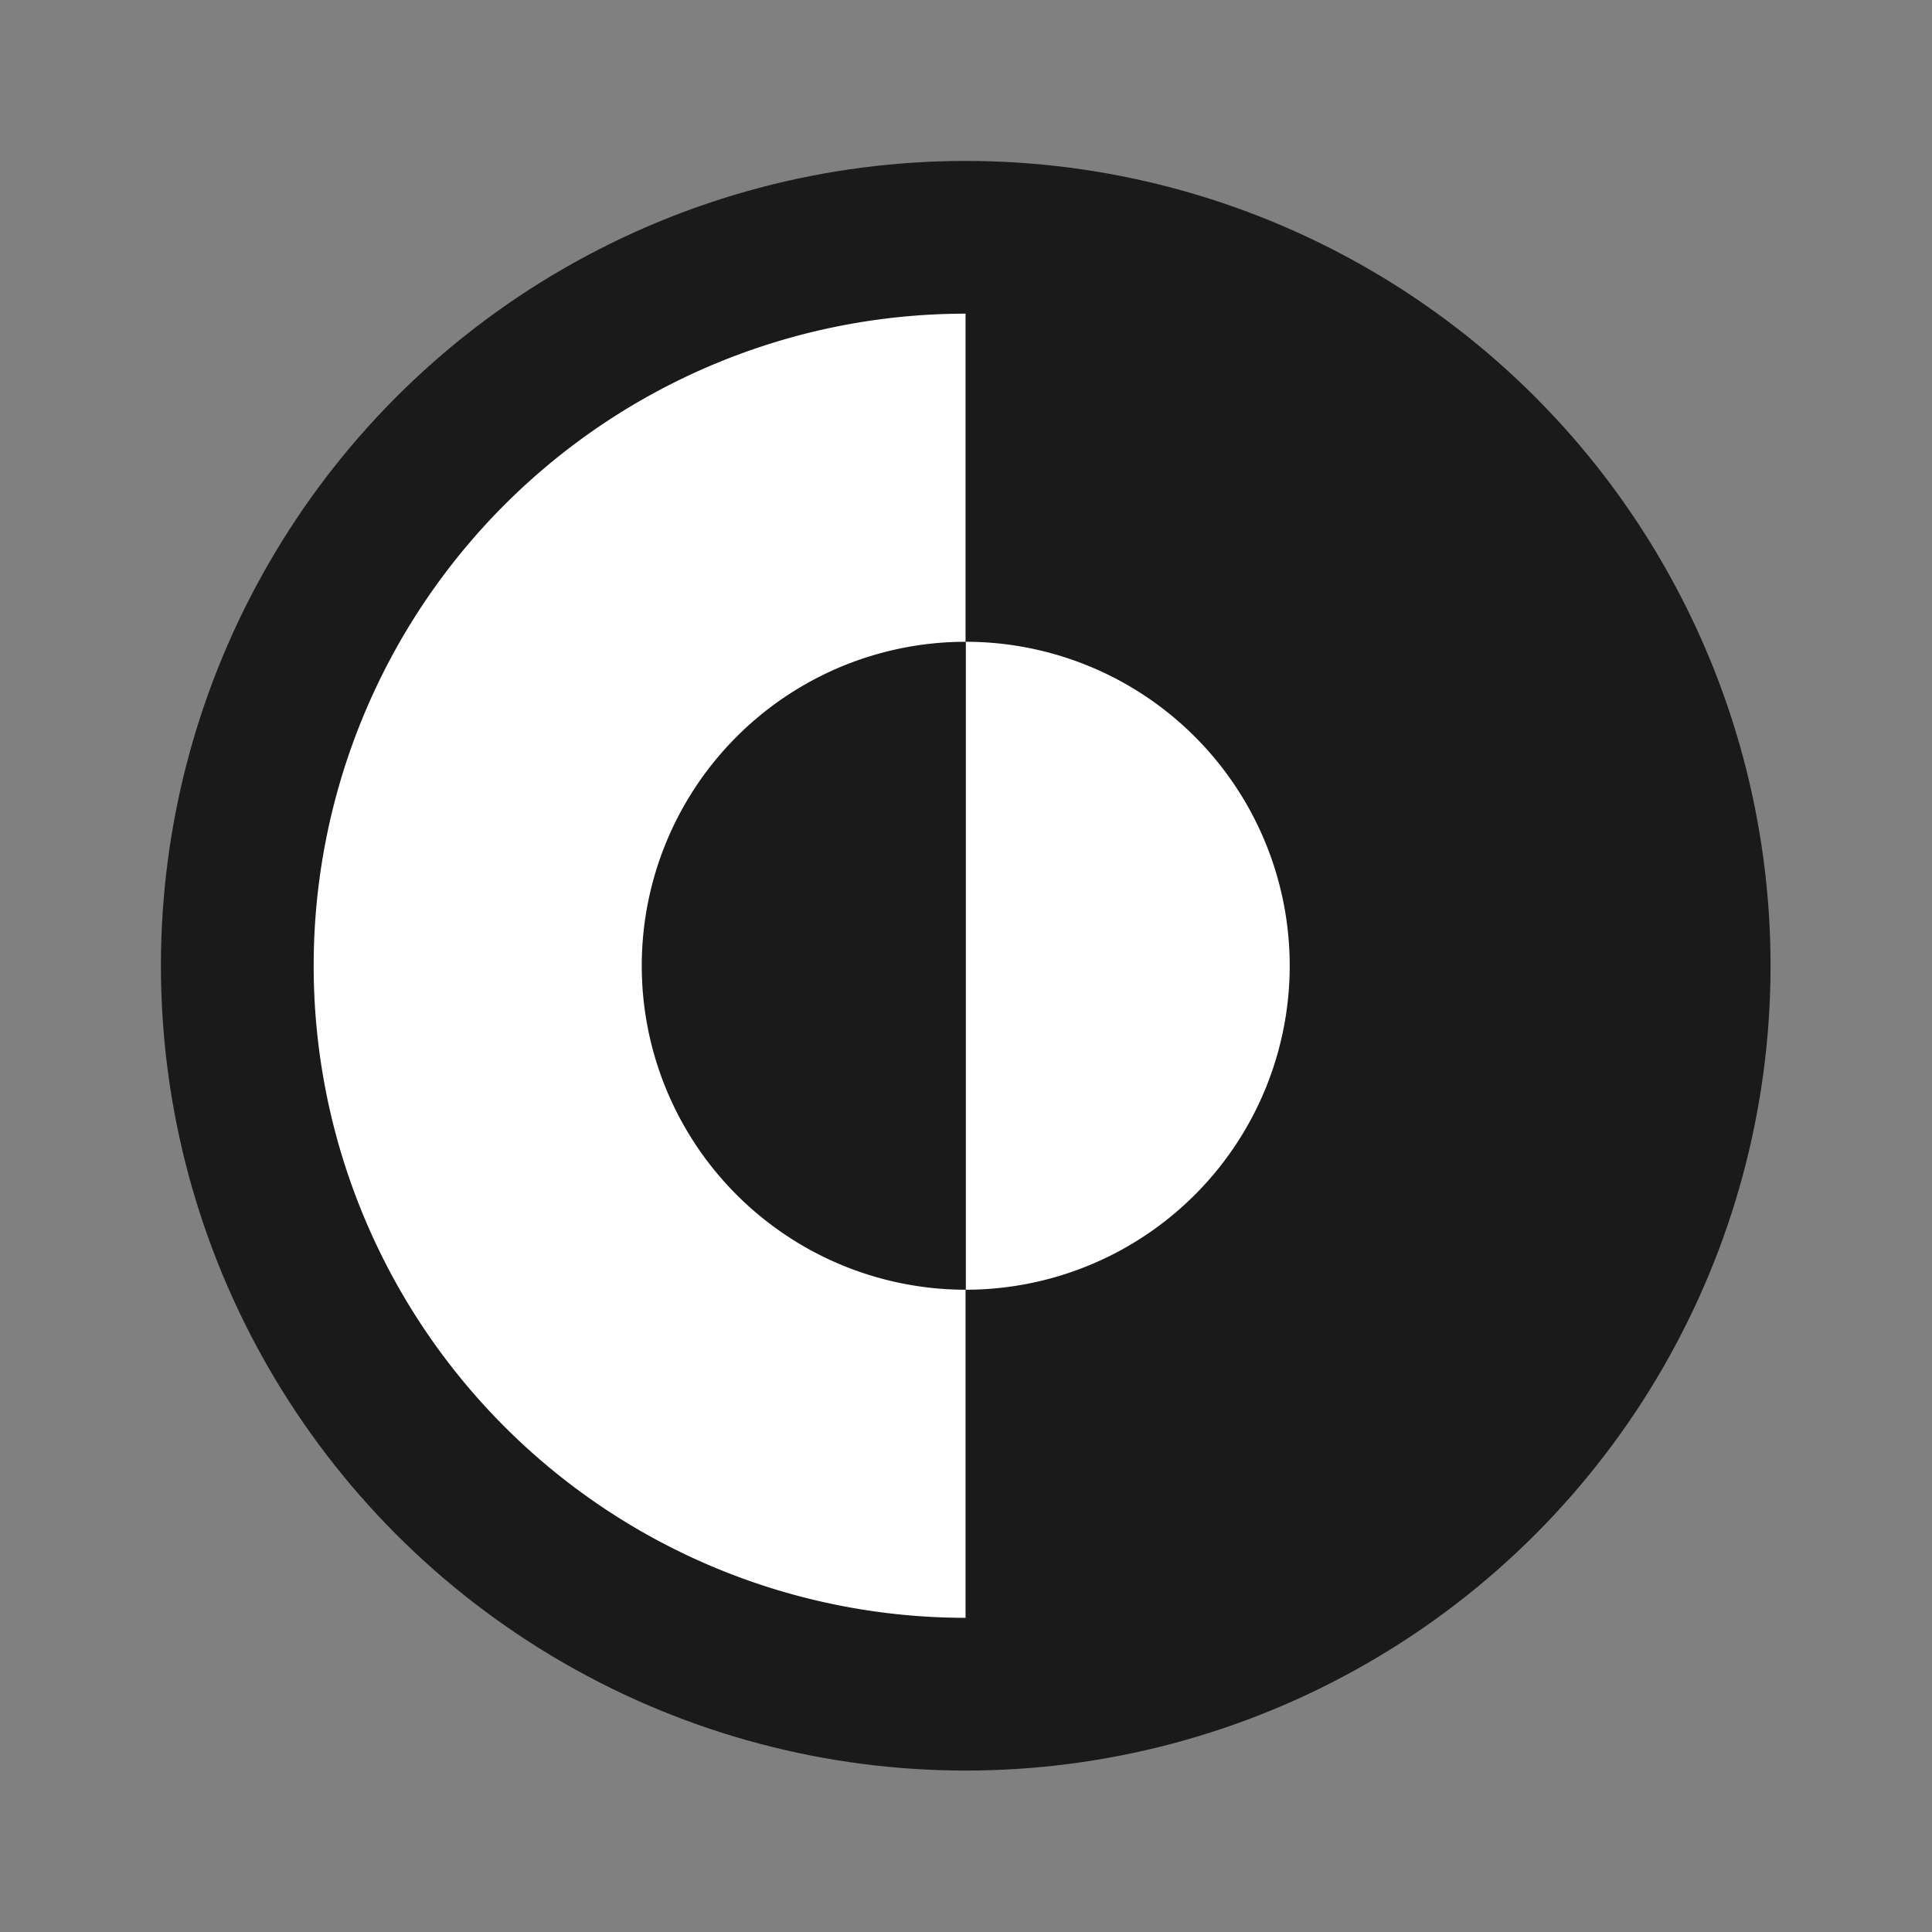 <?xml version="1.0" encoding="UTF-8" standalone="no"?>
<!-- Created with Inkscape (http://www.inkscape.org/) -->

<svg
   version="1.1"
   id="svg1"
   width="512"
   height="512"
   viewBox="0 0 512 512"
   sodipodi:docname="dark_mode_icon.svg"
   inkscape:export-filename="dark_mode_icon3.png"
   inkscape:export-xdpi="96"
   inkscape:export-ydpi="96"
   inkscape:version="1.3.2 (091e20e, 2023-11-25)"
   xmlns:inkscape="http://www.inkscape.org/namespaces/inkscape"
   xmlns:sodipodi="http://sodipodi.sourceforge.net/DTD/sodipodi-0.dtd"
   xmlns="http://www.w3.org/2000/svg"
   xmlns:svg="http://www.w3.org/2000/svg">
  <rect x="0" y="0" width="512" height="512" fill="#808080" stroke="none"/>
  <defs
     id="defs1" />
  <sodipodi:namedview
     id="namedview1"
     pagecolor="#ffffff"
     bordercolor="#000000"
     borderopacity="0.25"
     inkscape:showpageshadow="2"
     inkscape:pageopacity="0.0"
     inkscape:pagecheckerboard="0"
     inkscape:deskcolor="#d1d1d1"
     inkscape:export-bgcolor="#ffffff33"
     inkscape:zoom="1.0135723"
     inkscape:cx="169.20352"
     inkscape:cy="192.88215"
     inkscape:window-width="1920"
     inkscape:window-height="1172"
     inkscape:window-x="0"
     inkscape:window-y="28"
     inkscape:window-maximized="0"
     inkscape:current-layer="g1" />
  <g
     inkscape:groupmode="layer"
     inkscape:label="Image"
     id="g1"
     transform="translate(-80.535,-70.115)">
    <g
       id="g6"
       transform="matrix(1.205,0,0,1.205,26.135,28.274)"
       style="stroke-width:0.83">
      <circle
         style="fill:#1a1a1a;fill-opacity:1;fill-rule:evenodd;stroke:#345e3d;stroke-width:0;paint-order:markers fill stroke"
         id="path1"
         cx="257.535"
         cy="247.115"
         r="177" />
      <path
         id="path2"
         style="fill:#ffffff;fill-rule:evenodd;stroke:#345e3d;stroke-width:0;paint-order:markers fill stroke"
         d="m 257.536,103.706 a 143.408,143.408 0 0 0 -143.406,143.408 143.408,143.408 0 0 0 143.406,143.408 z" />
      <path
         id="path3"
         style="fill:#1a1a1a;fill-opacity:1;fill-rule:evenodd;stroke:#345e3d;stroke-width:0;paint-order:markers fill stroke"
         d="m 257.534,103.706 a 143.408,143.408 0 0 1 143.406,143.408 143.408,143.408 0 0 1 -143.406,143.408 z" />
      <path
         id="path4"
         style="fill:#ffffff;fill-rule:evenodd;stroke:#345e3d;stroke-width:0;paint-order:markers fill stroke"
         d="m 257.535,175.865 a 71.251,71.25 0 0 1 71.25,71.25 71.251,71.25 0 0 1 -71.25,71.25 z" />
      <path
         id="path5"
         style="fill:#1a1a1a;fill-opacity:1;fill-rule:evenodd;stroke:#345e3d;stroke-width:0;paint-order:markers fill stroke"
         d="m 257.535,175.865 a 71.251,71.25 0 0 0 -71.25,71.25 71.251,71.25 0 0 0 71.25,71.25 z" />
    </g>
  </g>
</svg>
